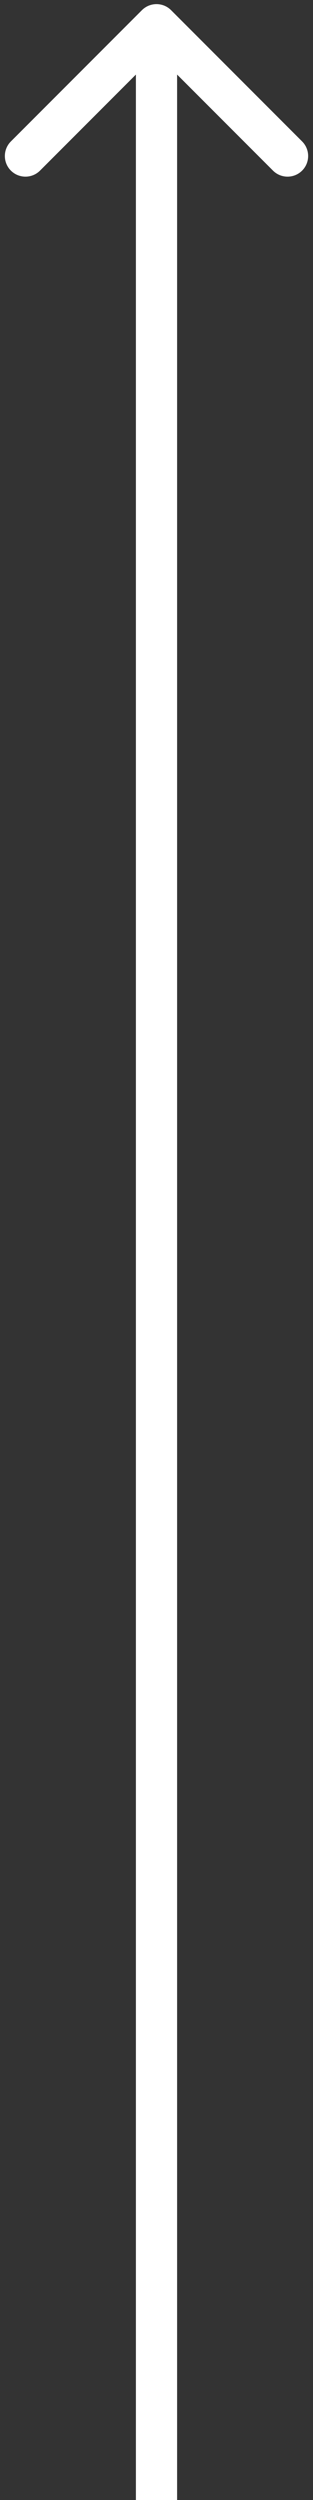 <svg width="38" height="303" viewBox="0 0 38 303" fill="none" xmlns="http://www.w3.org/2000/svg">
<rect x="0" y="0" width="38" height="303" fill="#333333" stroke="none"/>
<path d="M20.768 1.232C19.791 0.256 18.209 0.256 17.232 1.232L1.322 17.142C0.346 18.118 0.346 19.701 1.322 20.678C2.299 21.654 3.882 21.654 4.858 20.678L19 6.536L33.142 20.678C34.118 21.654 35.701 21.654 36.678 20.678C37.654 19.701 37.654 18.118 36.678 17.142L20.768 1.232ZM21.5 303L21.5 3L16.5 3L16.5 303L21.5 303Z" fill="white"/>
</svg>
